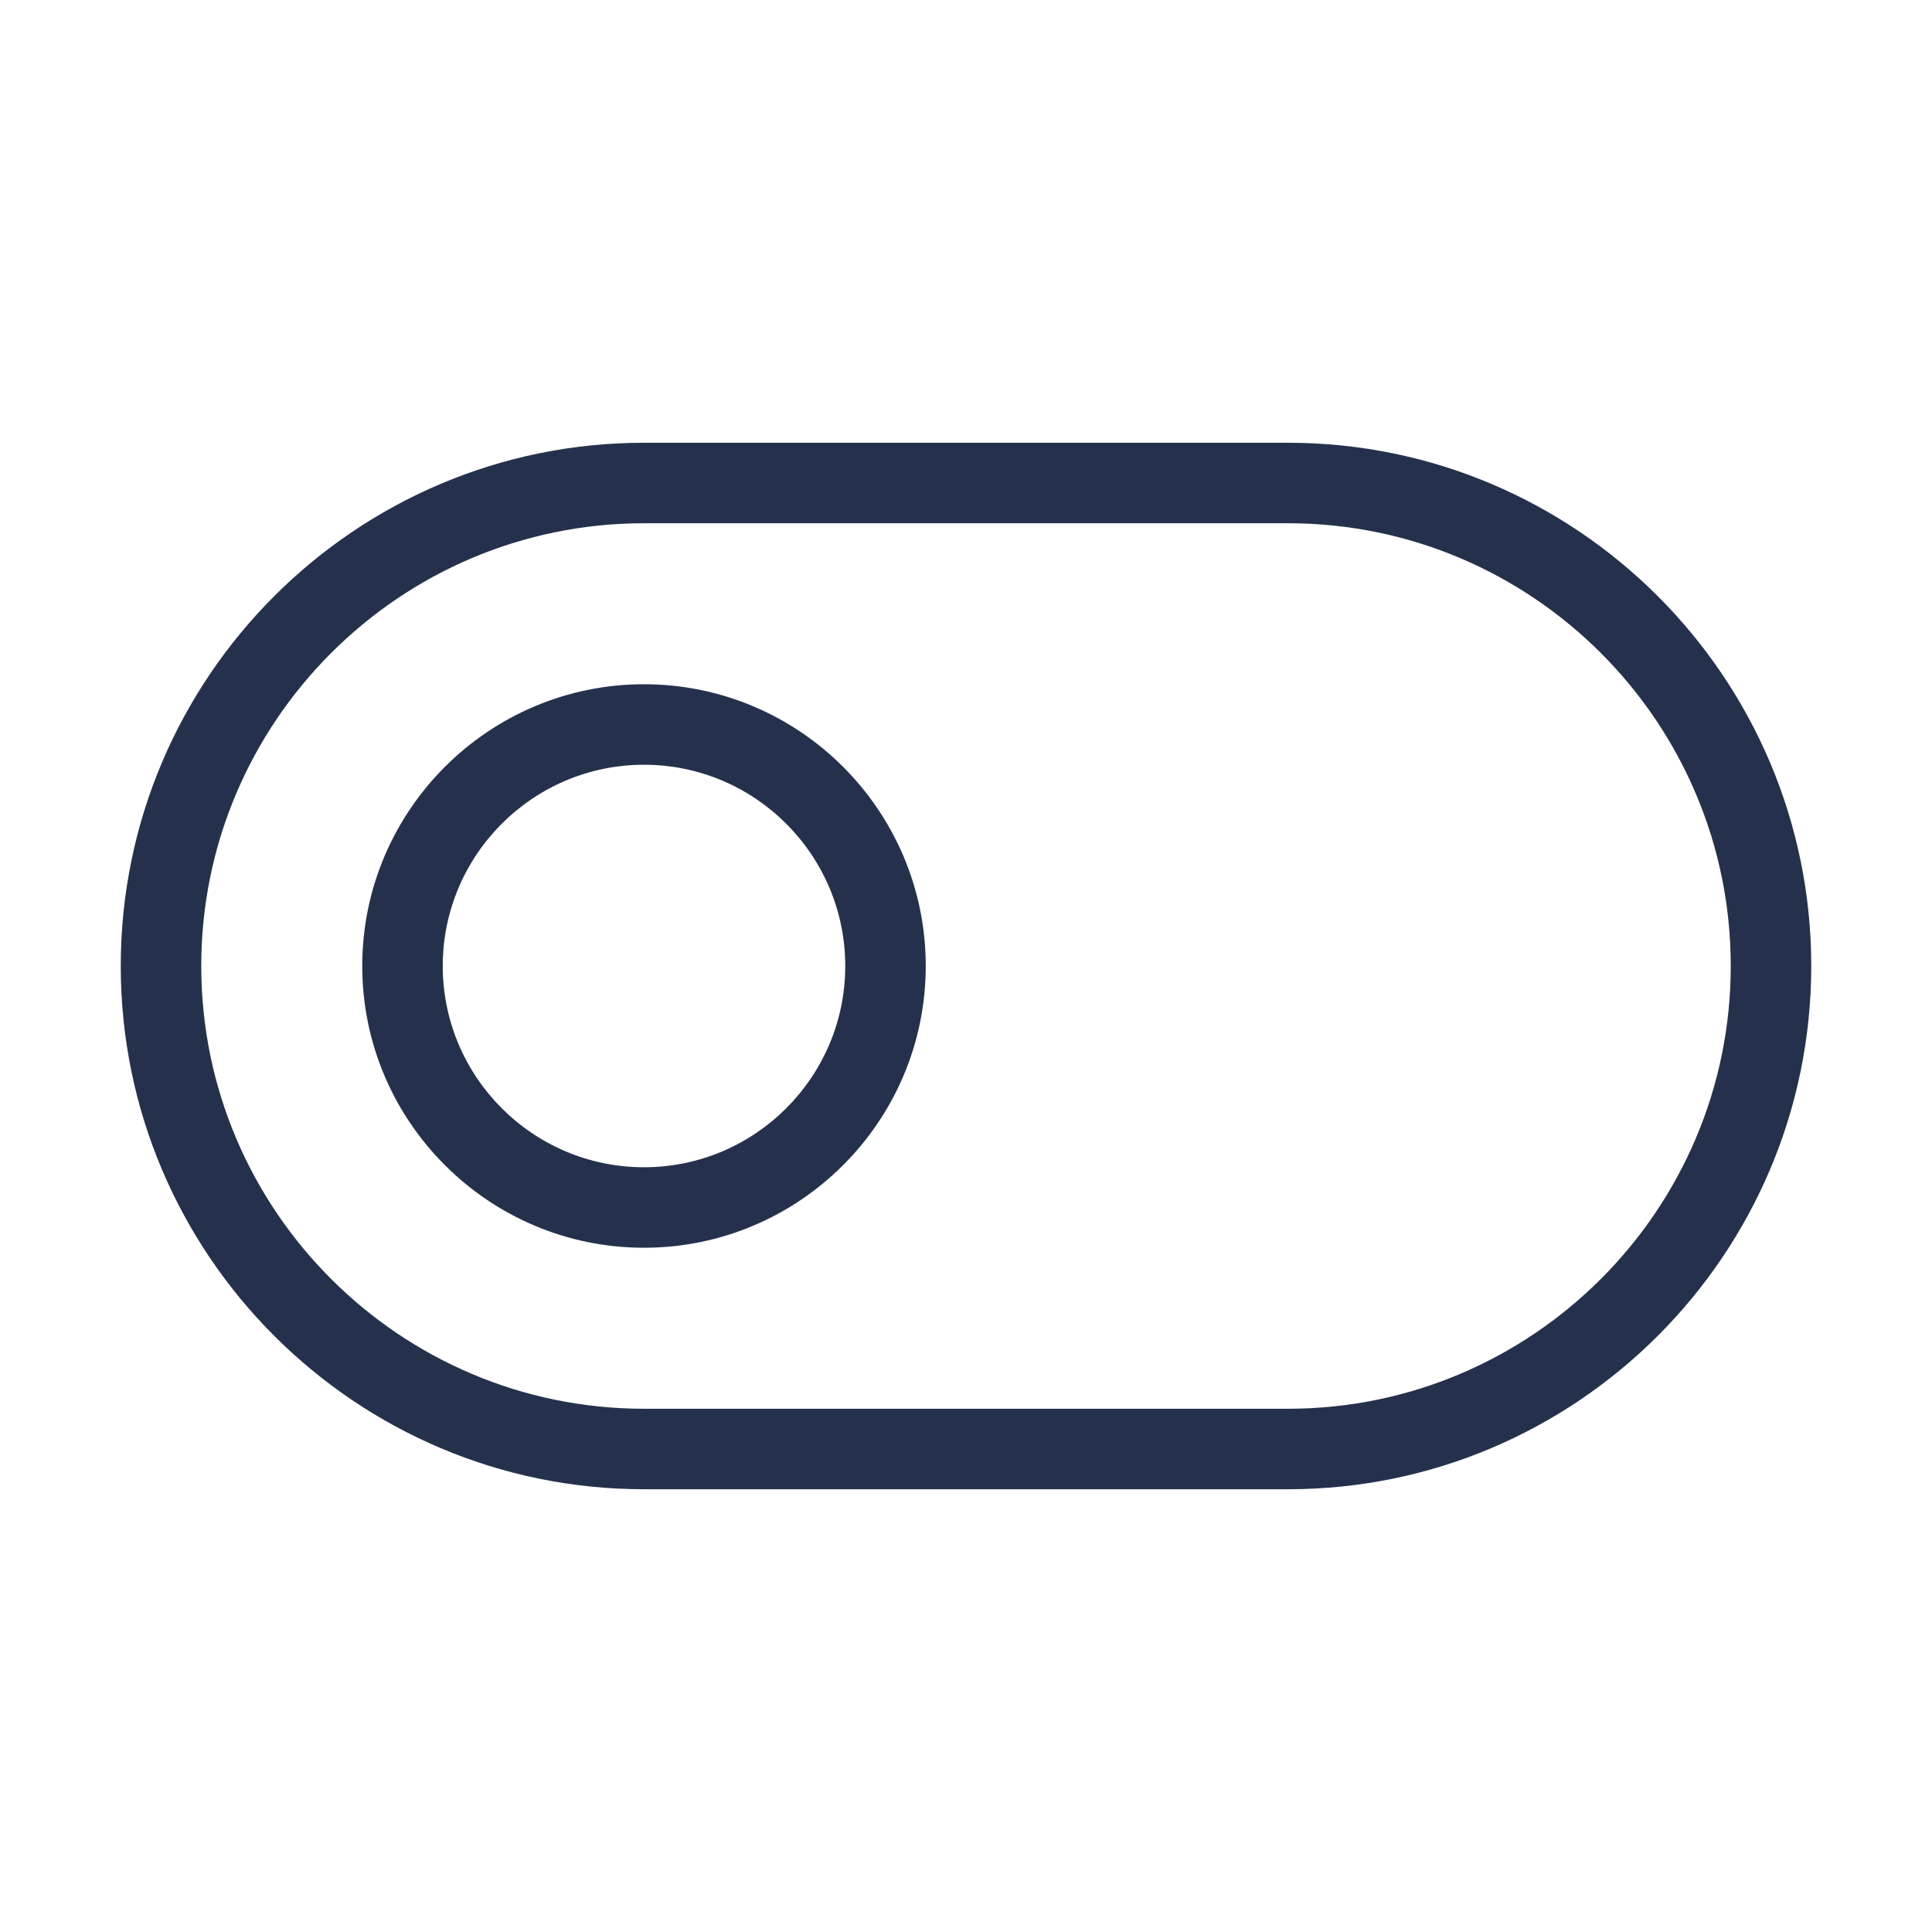 <svg width="24" height="24" viewBox="0 0 24 24" fill="none" xmlns="http://www.w3.org/2000/svg">
<path d="M16 5.5H8C4.416 5.5 1.5 8.416 1.5 12C1.5 15.584 4.416 18.5 8 18.5H16C19.584 18.5 22.5 15.584 22.5 12C22.5 8.416 19.584 5.5 16 5.5ZM16 17.5H8C4.968 17.5 2.5 15.033 2.5 12C2.5 8.967 4.968 6.5 8 6.5H16C19.032 6.5 21.5 8.967 21.5 12C21.5 15.033 19.032 17.5 16 17.5ZM8 8.5C6.07 8.5 4.5 10.07 4.5 12C4.5 13.93 6.07 15.5 8 15.5C9.93 15.5 11.5 13.93 11.5 12C11.5 10.07 9.93 8.5 8 8.5ZM8 14.5C6.621 14.5 5.5 13.378 5.5 12C5.5 10.622 6.621 9.5 8 9.5C9.379 9.5 10.5 10.622 10.5 12C10.5 13.378 9.379 14.5 8 14.5Z" fill="#25314C"/>
</svg>
